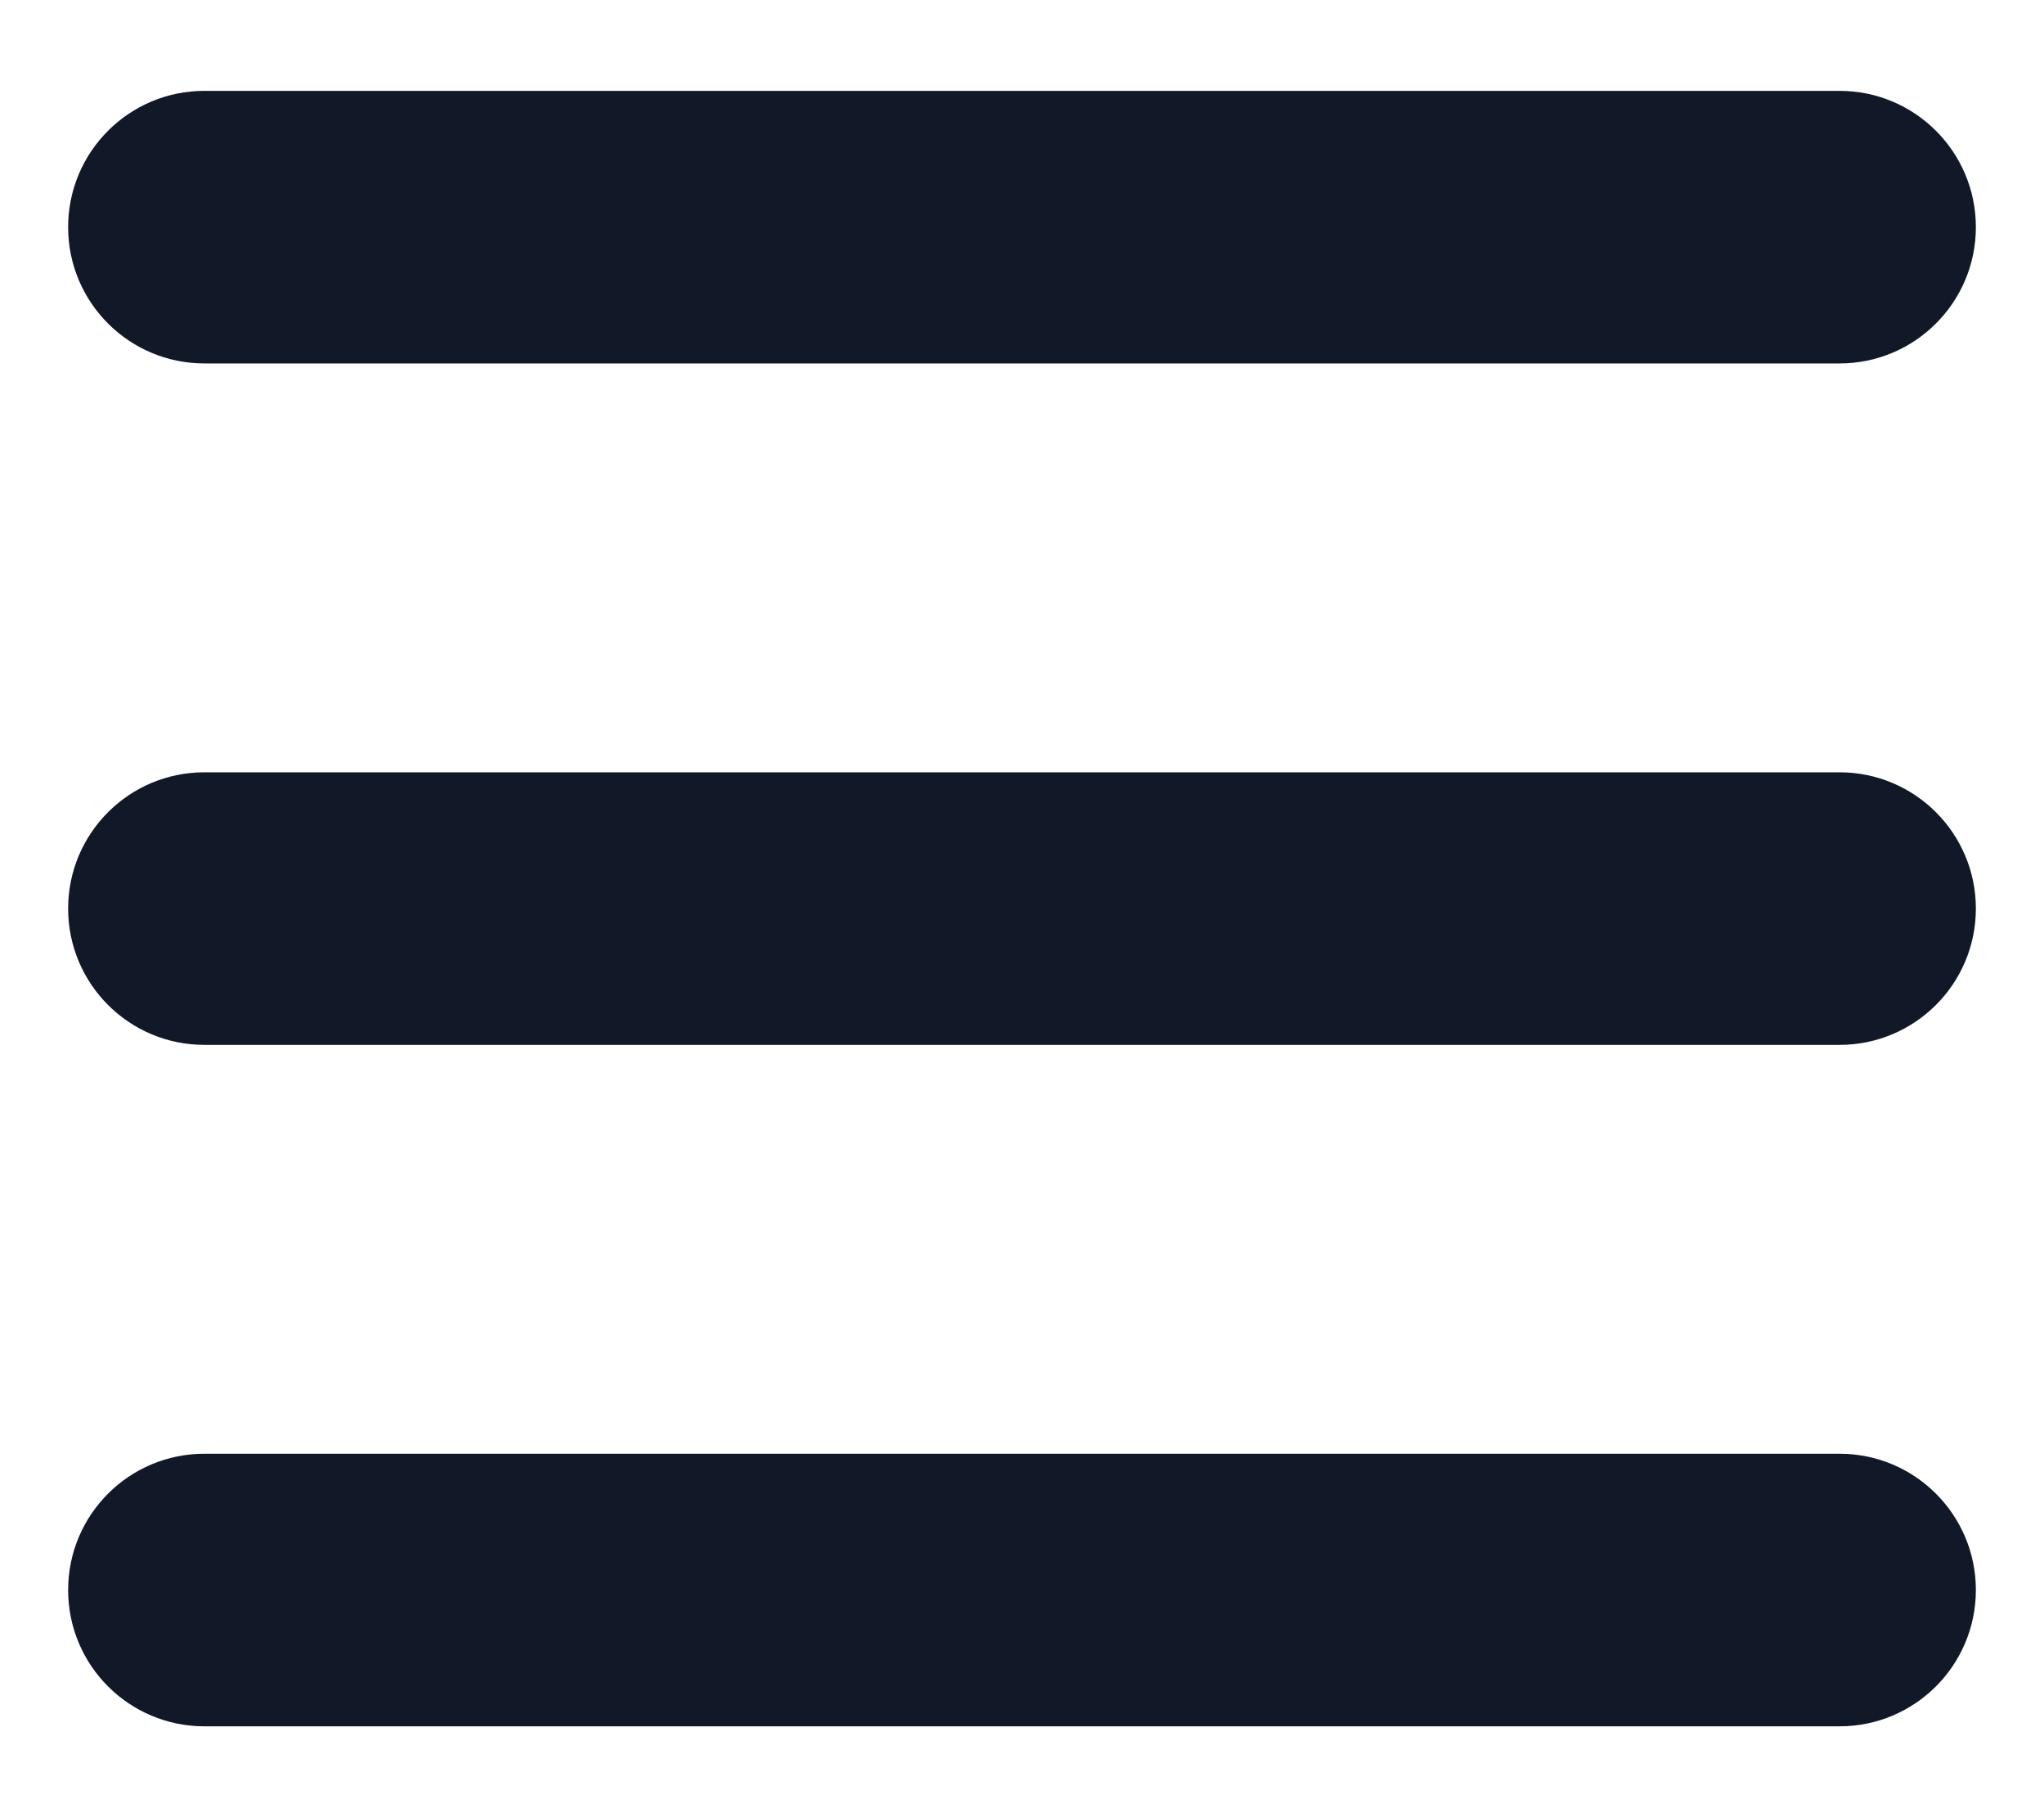 <svg
          width="18"
          height="16"
          viewBox="0 0 18 16"
          fill="none"
          xmlns="http://www.w3.org/2000/svg"
        >
          <path
            fillRule="evenodd"
            clipRule="evenodd"
            d="M0.6 2C0.6 1.337 1.137 0.8 1.8 0.8H16.2C16.862 0.8 17.4 1.337 17.4 2C17.4 2.663 16.862 3.2 16.2 3.2H1.8C1.137 3.2 0.6 2.663 0.6 2Z"
            fill="#111827"
          />
          <path
            fillRule="evenodd"
            clipRule="evenodd"
            d="M0.6 8C0.6 7.337 1.137 6.8 1.8 6.8H16.2C16.862 6.8 17.4 7.337 17.4 8C17.4 8.663 16.862 9.2 16.2 9.2H1.8C1.137 9.2 0.6 8.663 0.6 8Z"
            fill="#111827"
          />
          <path
            fillRule="evenodd"
            clipRule="evenodd"
            d="M0.6 14C0.6 13.337 1.137 12.8 1.8 12.8H16.2C16.862 12.8 17.4 13.337 17.4 14C17.4 14.663 16.862 15.2 16.2 15.2H1.8C1.137 15.2 0.6 14.663 0.6 14Z"
            fill="#111827"
          />
        </svg>